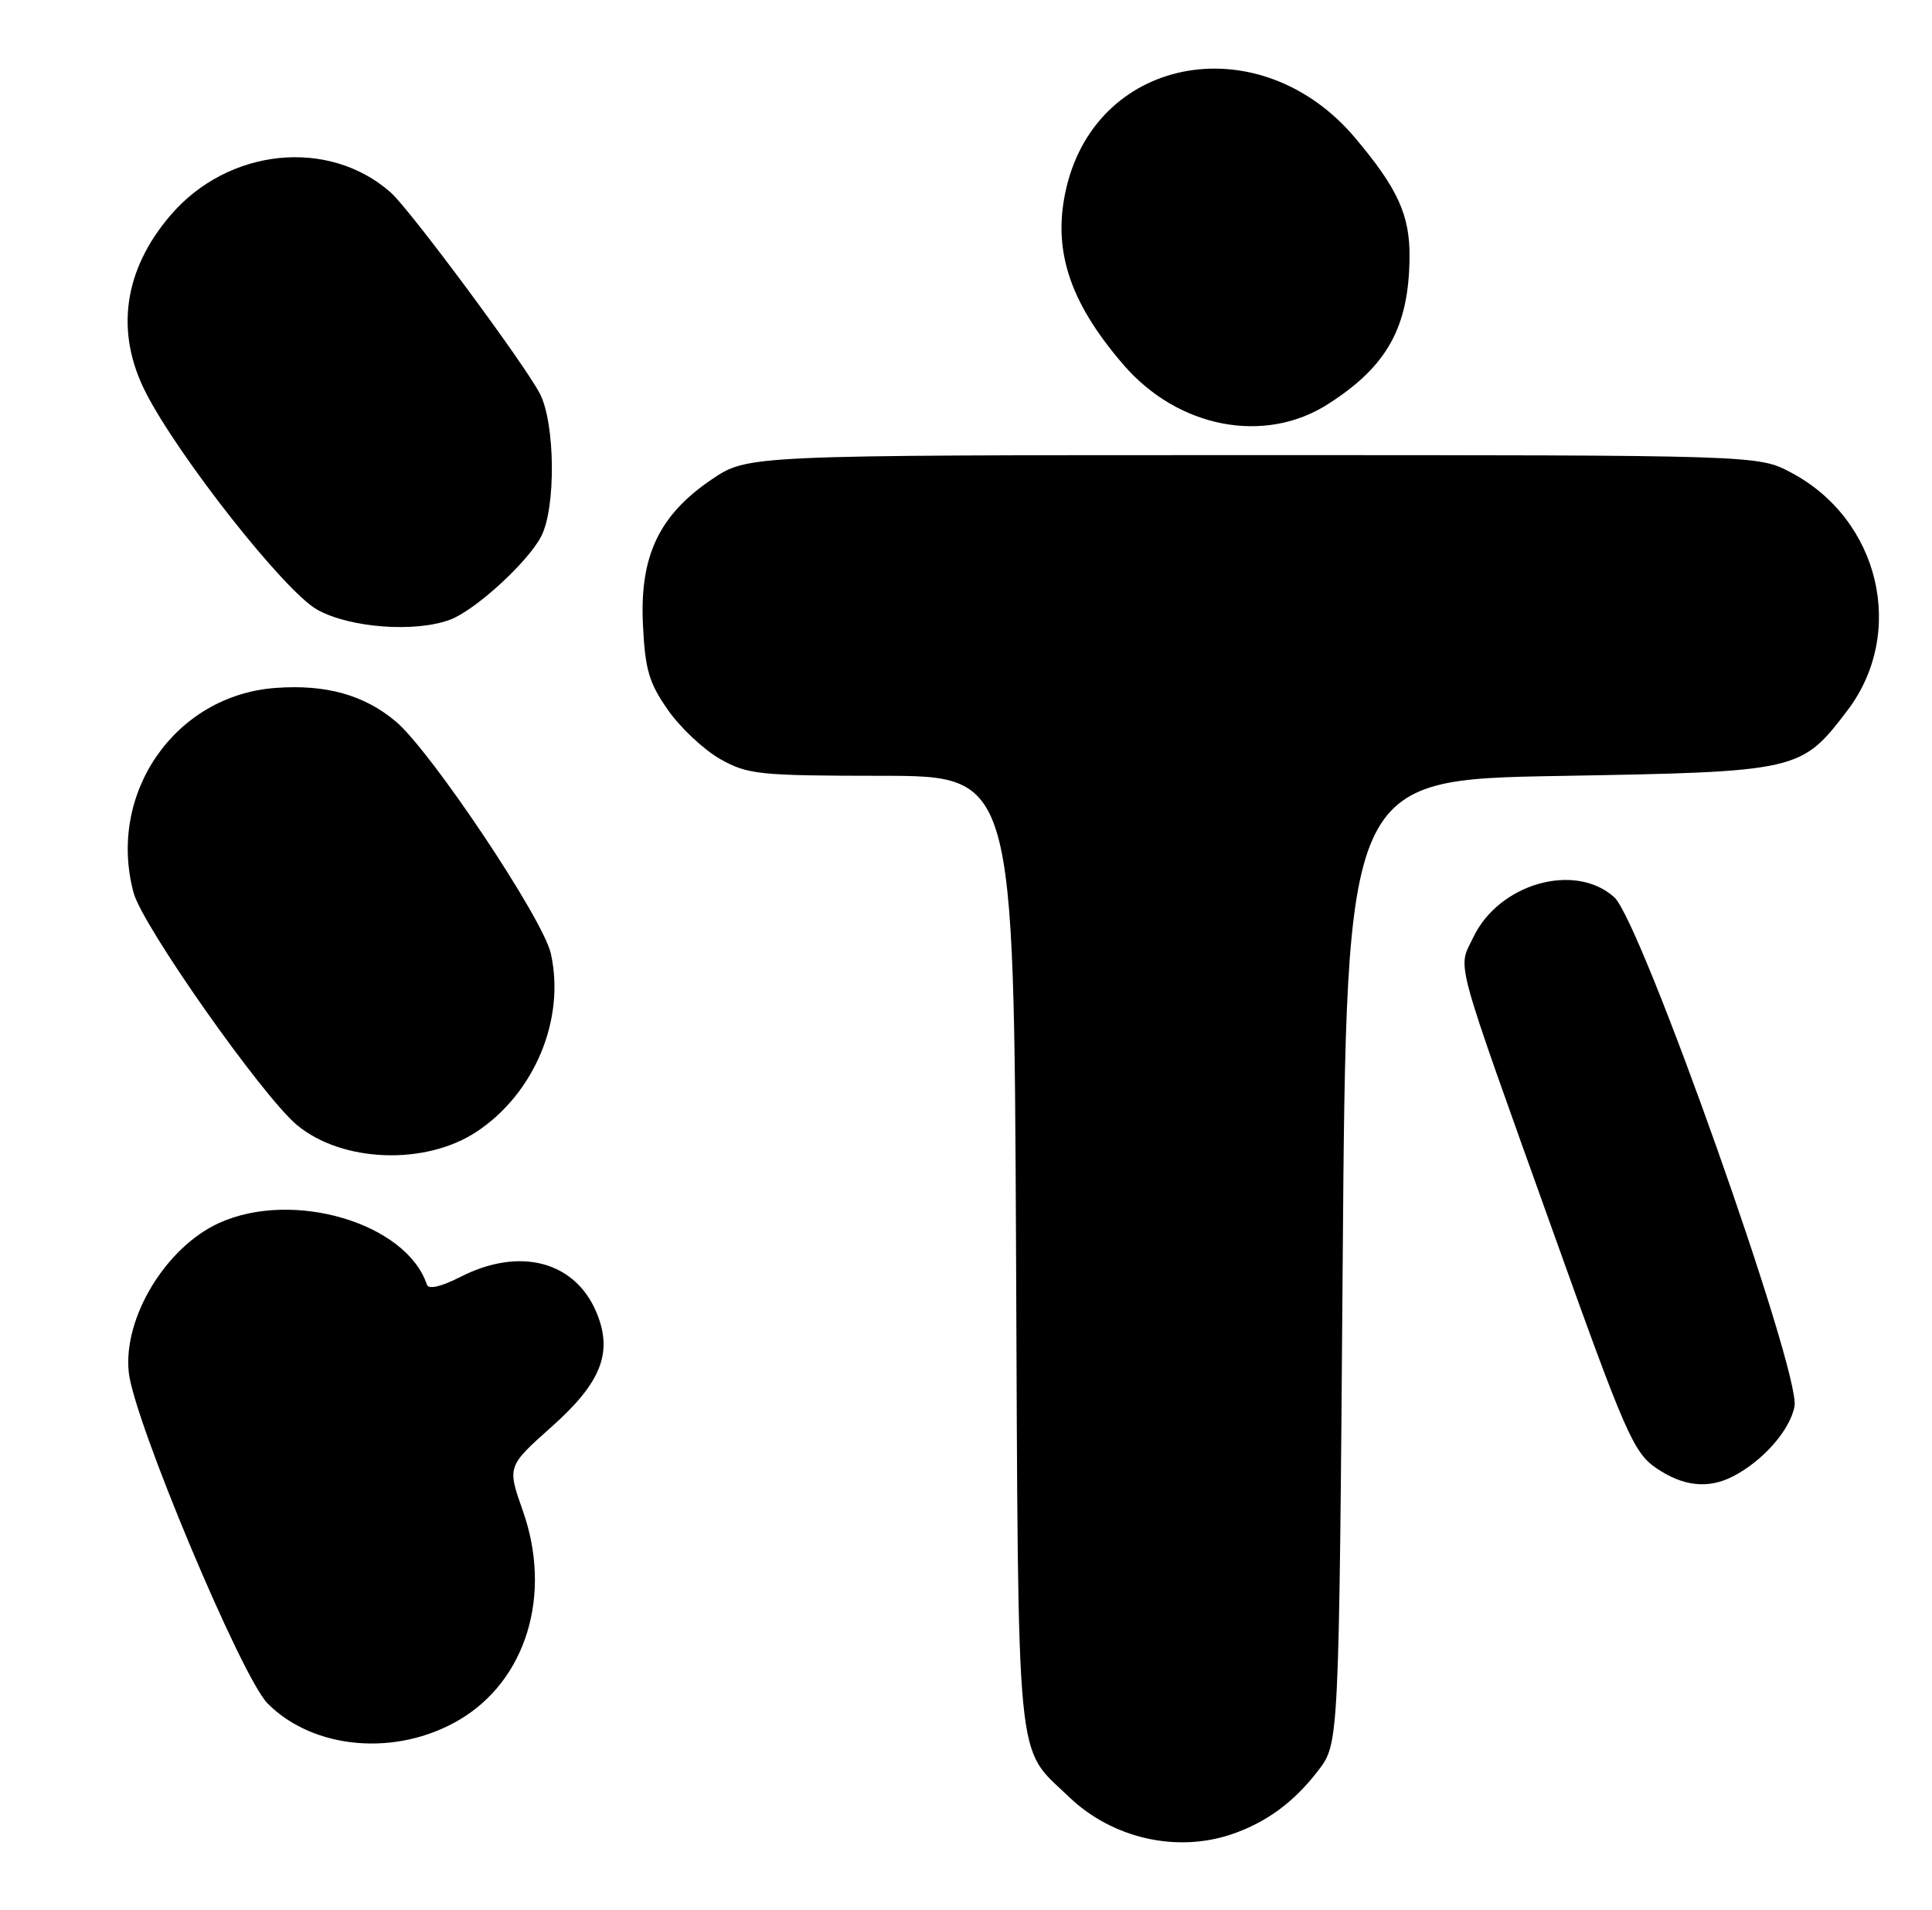 <?xml version="1.0" encoding="UTF-8" standalone="no"?>
<!DOCTYPE svg PUBLIC "-//W3C//DTD SVG 1.1//EN" "http://www.w3.org/Graphics/SVG/1.1/DTD/svg11.dtd" >
<svg xmlns="http://www.w3.org/2000/svg" xmlns:xlink="http://www.w3.org/1999/xlink" version="1.1" viewBox="0 0 259 256">
 <g >
 <path fill="currentColor"
d=" M 165.10 245.85 C 169.78 244.26 173.51 241.51 176.75 237.26 C 179.50 233.66 179.50 233.66 180.00 169.08 C 180.50 104.50 180.50 104.50 209.00 104.00 C 241.19 103.44 241.44 103.38 247.64 95.25 C 255.59 84.82 252.00 69.61 240.09 63.33 C 235.69 61.00 235.69 61.00 167.96 61.00 C 100.23 61.00 100.23 61.00 95.42 64.25 C 88.36 69.03 85.75 74.51 86.19 83.69 C 86.48 89.76 87.00 91.54 89.56 95.18 C 91.22 97.55 94.36 100.49 96.54 101.73 C 100.23 103.81 101.72 103.97 118.21 103.98 C 135.92 104.00 135.92 104.00 136.21 167.75 C 136.53 238.46 136.09 233.91 143.29 240.82 C 149.07 246.38 157.68 248.36 165.10 245.85 Z  M 61.52 230.54 C 70.54 225.26 74.06 213.75 70.10 202.52 C 67.99 196.54 67.99 196.54 73.96 191.22 C 80.60 185.31 82.19 181.28 79.98 175.95 C 77.12 169.04 69.69 167.08 61.75 171.13 C 59.15 172.46 57.45 172.85 57.23 172.18 C 54.47 163.92 39.29 159.42 29.38 163.91 C 22.23 167.16 16.49 176.62 17.26 183.92 C 17.92 190.32 32.37 224.77 35.87 228.31 C 42.01 234.50 53.11 235.47 61.52 230.54 Z  M 232.32 197.88 C 236.34 195.81 239.97 191.68 240.57 188.49 C 241.42 183.93 220.02 123.50 216.40 120.25 C 211.11 115.51 200.92 118.43 197.49 125.66 C 195.42 130.03 194.64 127.20 208.35 165.50 C 217.86 192.09 219.00 194.69 222.01 196.75 C 225.63 199.23 228.98 199.59 232.32 197.88 Z  M 63.90 151.68 C 71.67 146.54 75.82 136.57 73.84 127.79 C 72.80 123.13 57.78 100.68 53.06 96.70 C 48.82 93.14 43.72 91.71 36.97 92.20 C 23.46 93.17 14.32 106.35 17.91 119.66 C 19.10 124.09 35.11 146.84 39.79 150.77 C 45.82 155.81 57.02 156.24 63.90 151.68 Z  M 60.38 83.04 C 63.75 81.76 70.79 75.32 72.56 71.87 C 74.54 68.05 74.43 56.74 72.38 52.77 C 70.32 48.79 54.95 28.06 52.37 25.79 C 44.04 18.44 30.57 19.84 22.85 28.86 C 16.58 36.19 15.41 44.47 19.51 52.55 C 23.90 61.18 38.12 79.22 42.50 81.70 C 46.83 84.15 55.71 84.82 60.38 83.04 Z  M 178.05 54.15 C 185.98 49.08 188.87 43.85 188.96 34.48 C 189.01 28.84 187.39 25.28 181.69 18.51 C 169.12 3.55 147.26 7.25 142.98 25.06 C 141.01 33.30 143.27 40.38 150.61 48.89 C 157.93 57.38 169.54 59.61 178.05 54.15 Z "/>
</g>
</svg>